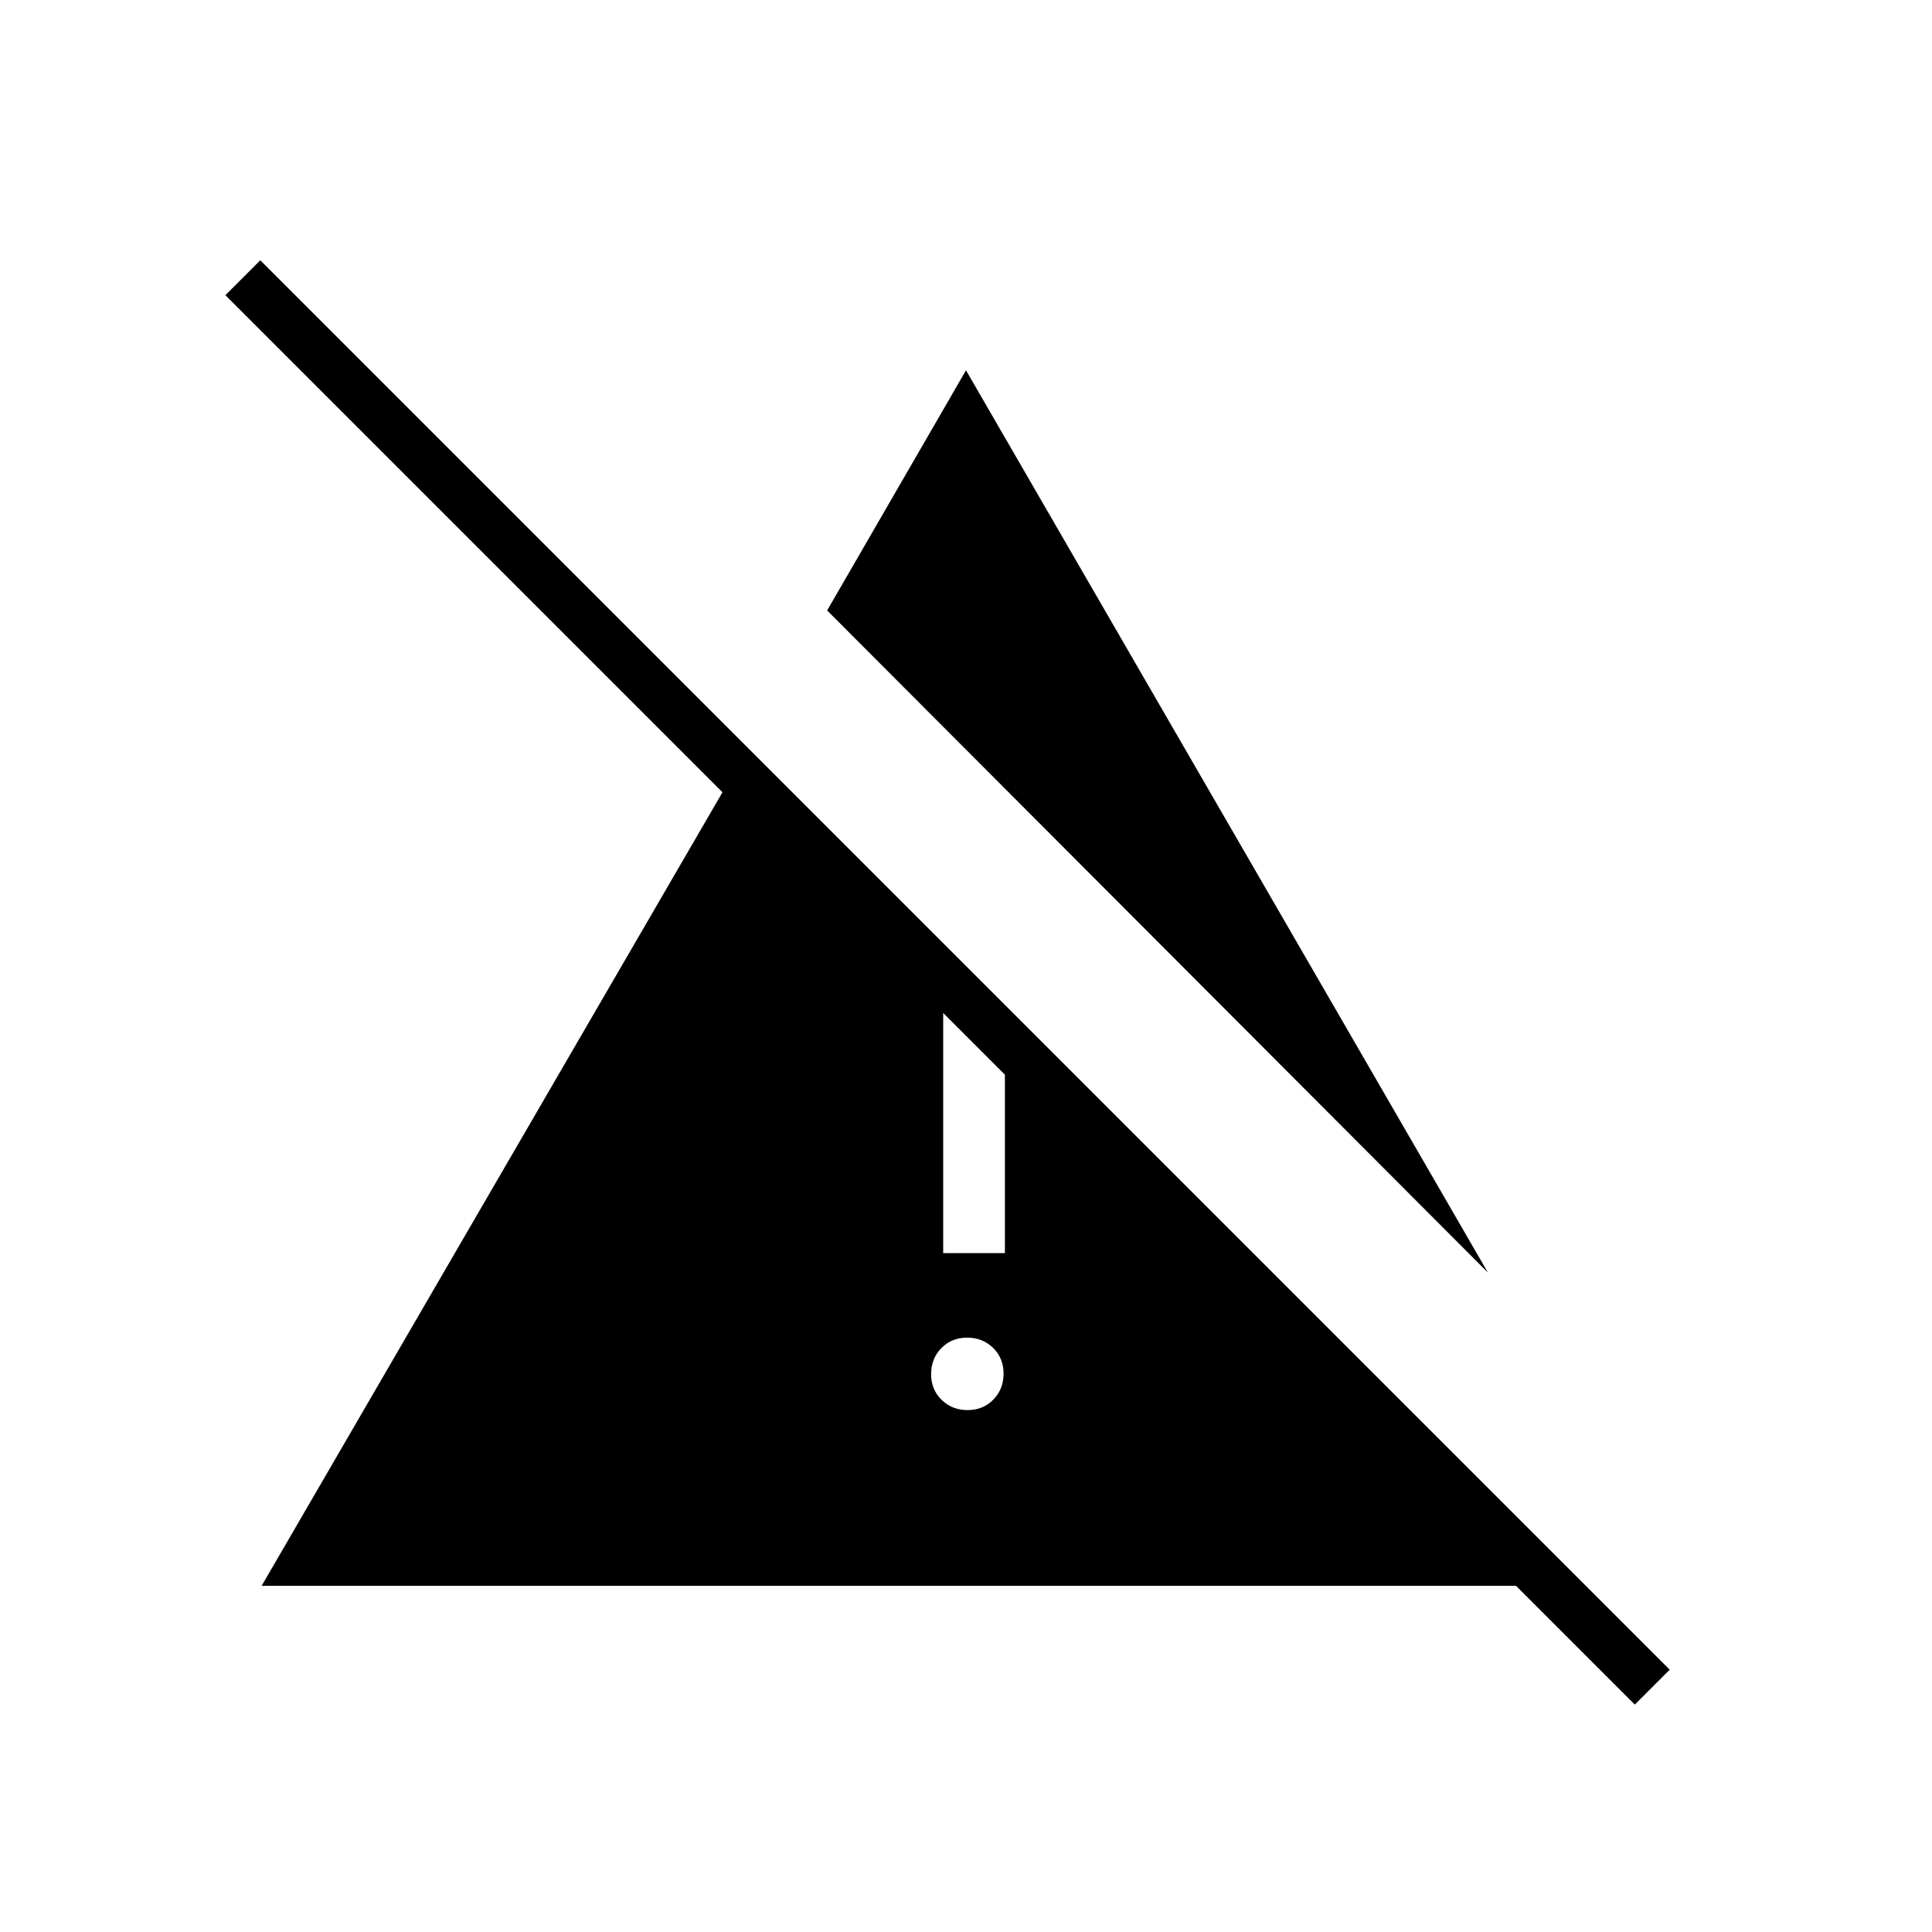 <svg xmlns="http://www.w3.org/2000/svg" height="40" viewBox="0 96 960 960" width="40"><path d="M480.795 796.667q7.705 0 12.788-5.212 5.084-5.212 5.084-12.917t-5.212-12.788q-5.212-5.083-12.917-5.083t-12.788 5.212q-5.083 5.212-5.083 12.916 0 7.705 5.212 12.788 5.212 5.084 12.916 5.084Zm258.539-68.333L411 399.333 480 280l259.334 448.334ZM812.333 943l-59-59H130l229-394.333-247-247 17.333-17.334 700.334 700.334L812.333 943ZM468.667 718.667h30.666V630l-30.666-30.667v119.334Z"/></svg>